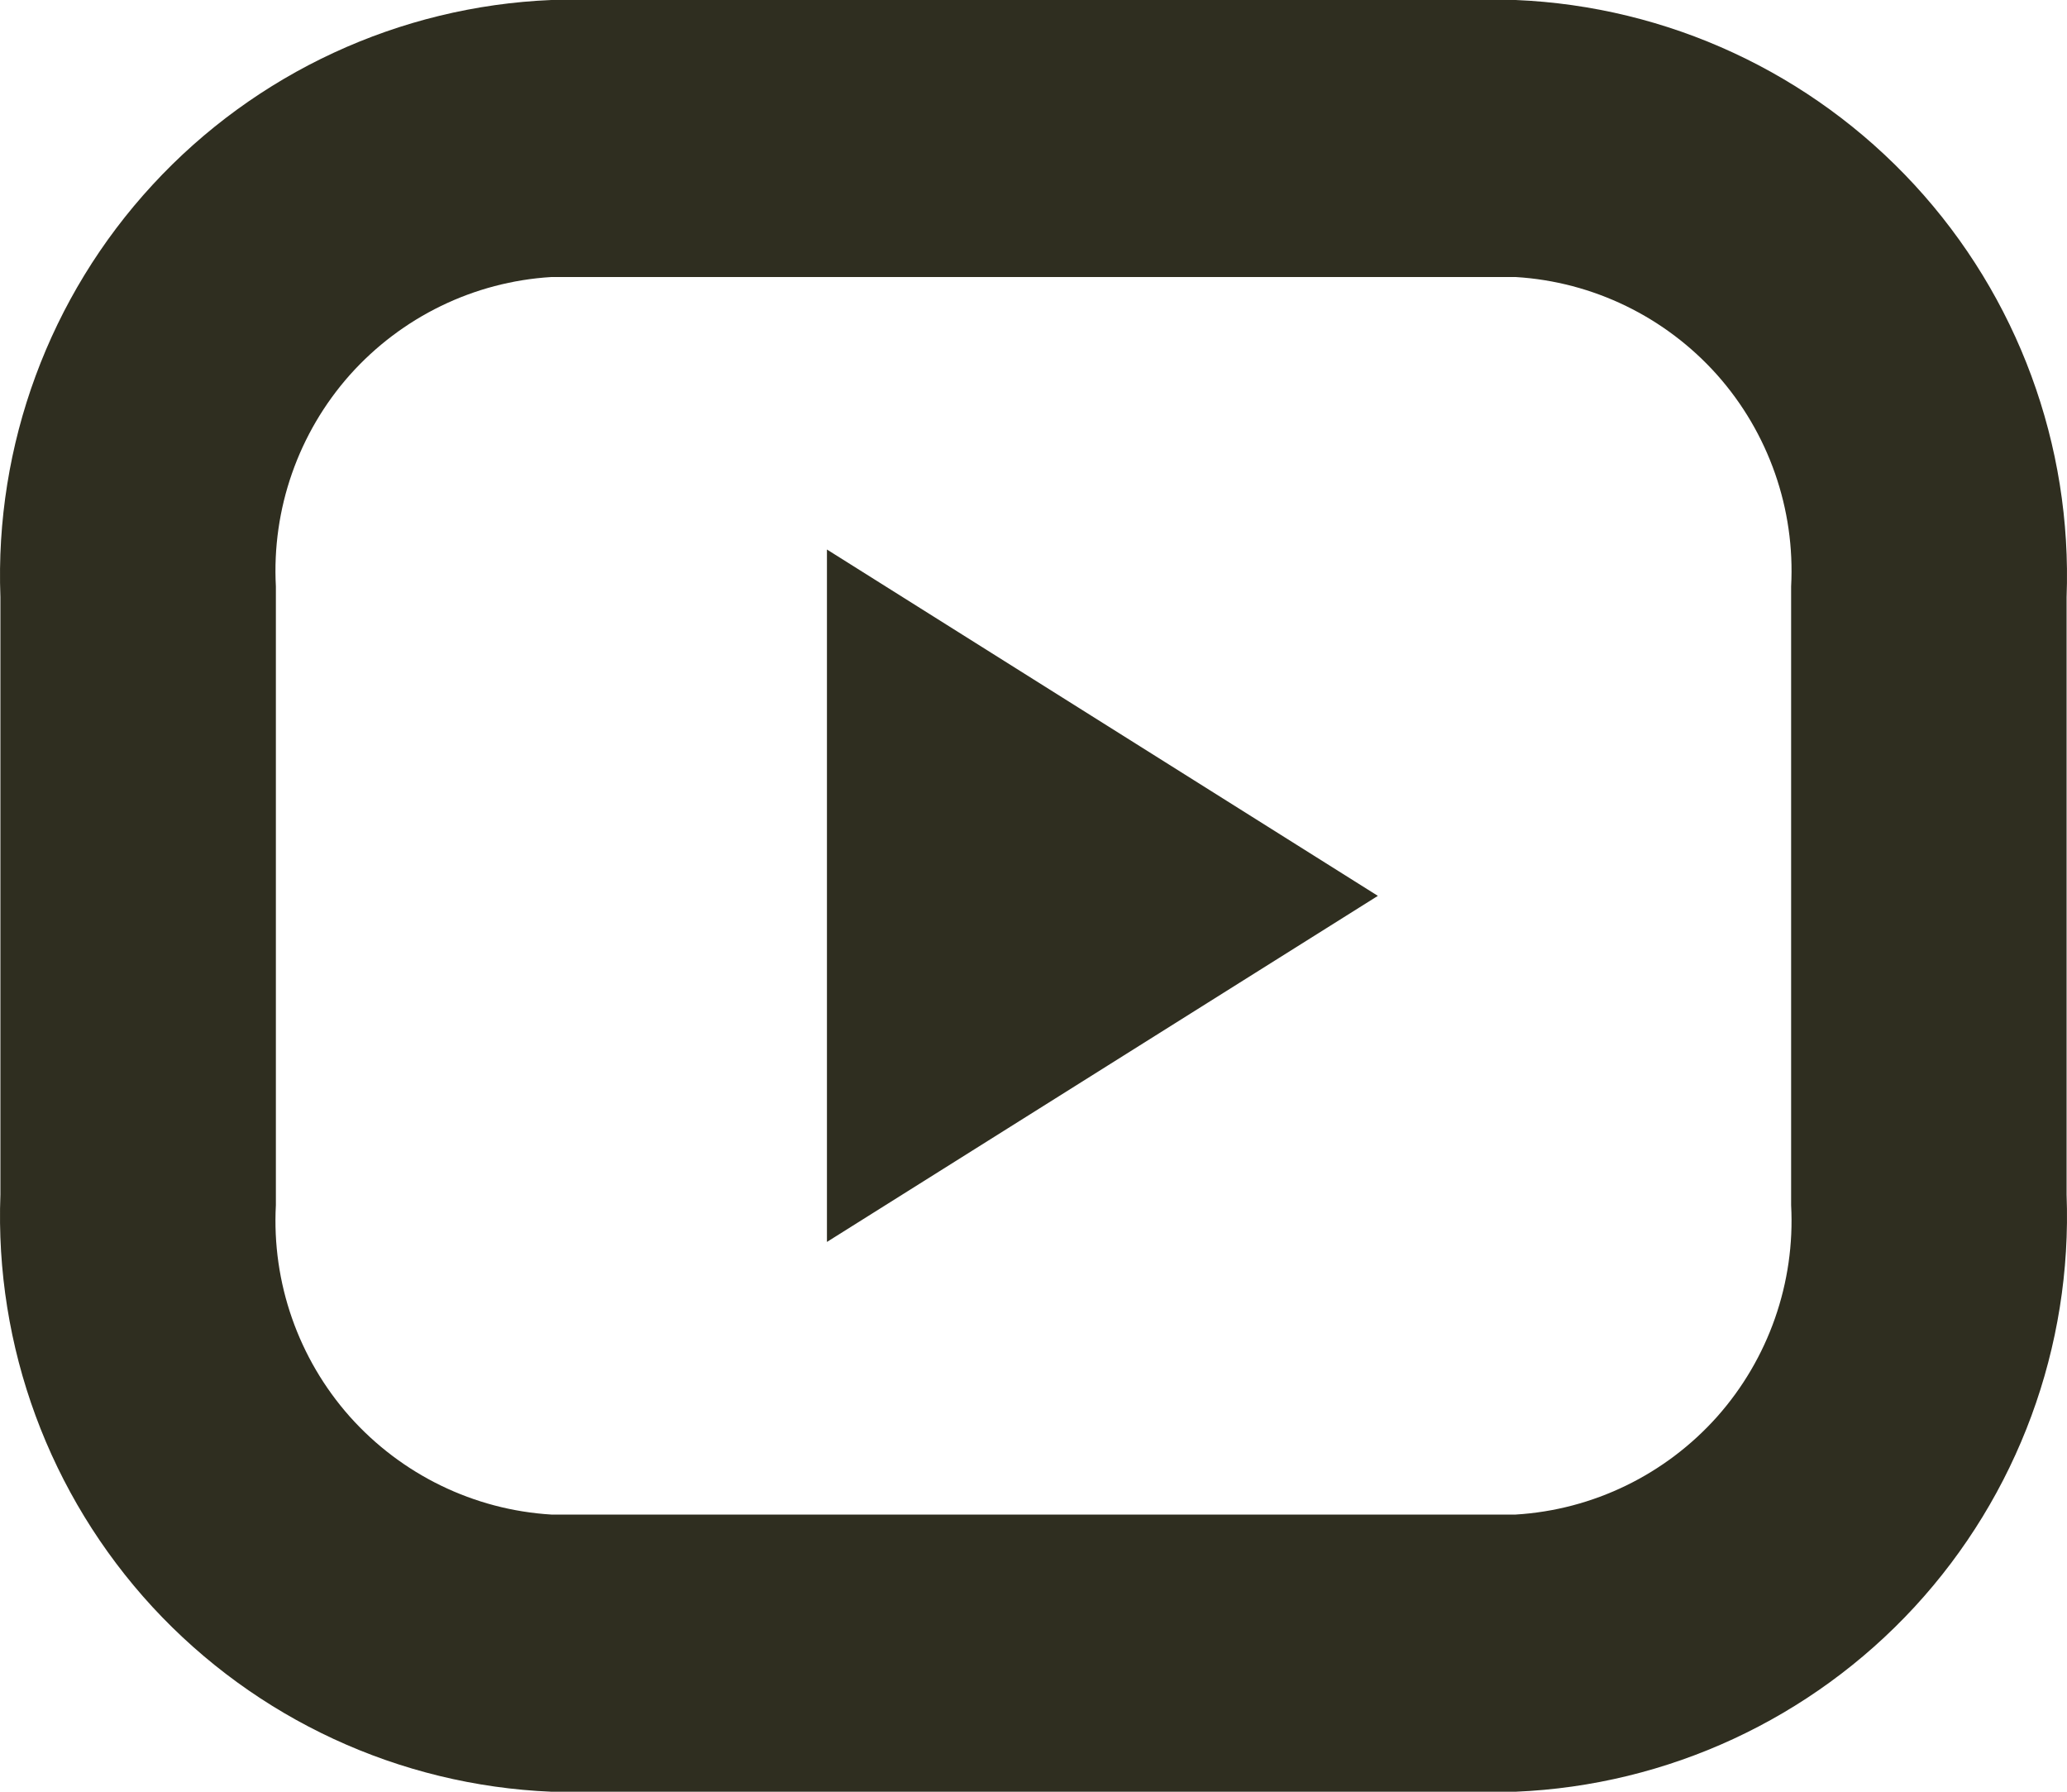 <svg width="15" height="13" viewBox="0 0 15 13" fill="none" xmlns="http://www.w3.org/2000/svg">
<path fill-rule="evenodd" clip-rule="evenodd" d="M10.999 13H4.001C2.897 12.954 1.857 12.472 1.107 11.66C0.358 10.847 -0.039 9.771 0.003 8.666V4.333C-0.039 3.229 0.358 2.152 1.108 1.34C1.857 0.528 2.898 0.046 4.001 0H10.999C12.103 0.046 13.143 0.528 13.893 1.341C14.642 2.153 15.039 3.229 14.997 4.334V8.667C15.039 9.772 14.642 10.848 13.893 11.66C13.143 12.472 12.102 12.954 10.999 13ZM12.998 4.255C13.028 3.693 12.835 3.141 12.461 2.72C12.086 2.3 11.561 2.044 10.999 2.01H4.001C3.439 2.044 2.914 2.3 2.539 2.72C2.165 3.141 1.972 3.693 2.002 4.255V8.744C1.972 9.306 2.165 9.858 2.539 10.279C2.914 10.699 3.439 10.955 4.001 10.989H10.999C11.561 10.955 12.086 10.699 12.461 10.279C12.835 9.858 13.028 9.306 12.998 8.744V4.255ZM6.001 3.987L9.999 6.5L6.001 9.011V3.987Z" fill="#2F2E20"/>
</svg>
